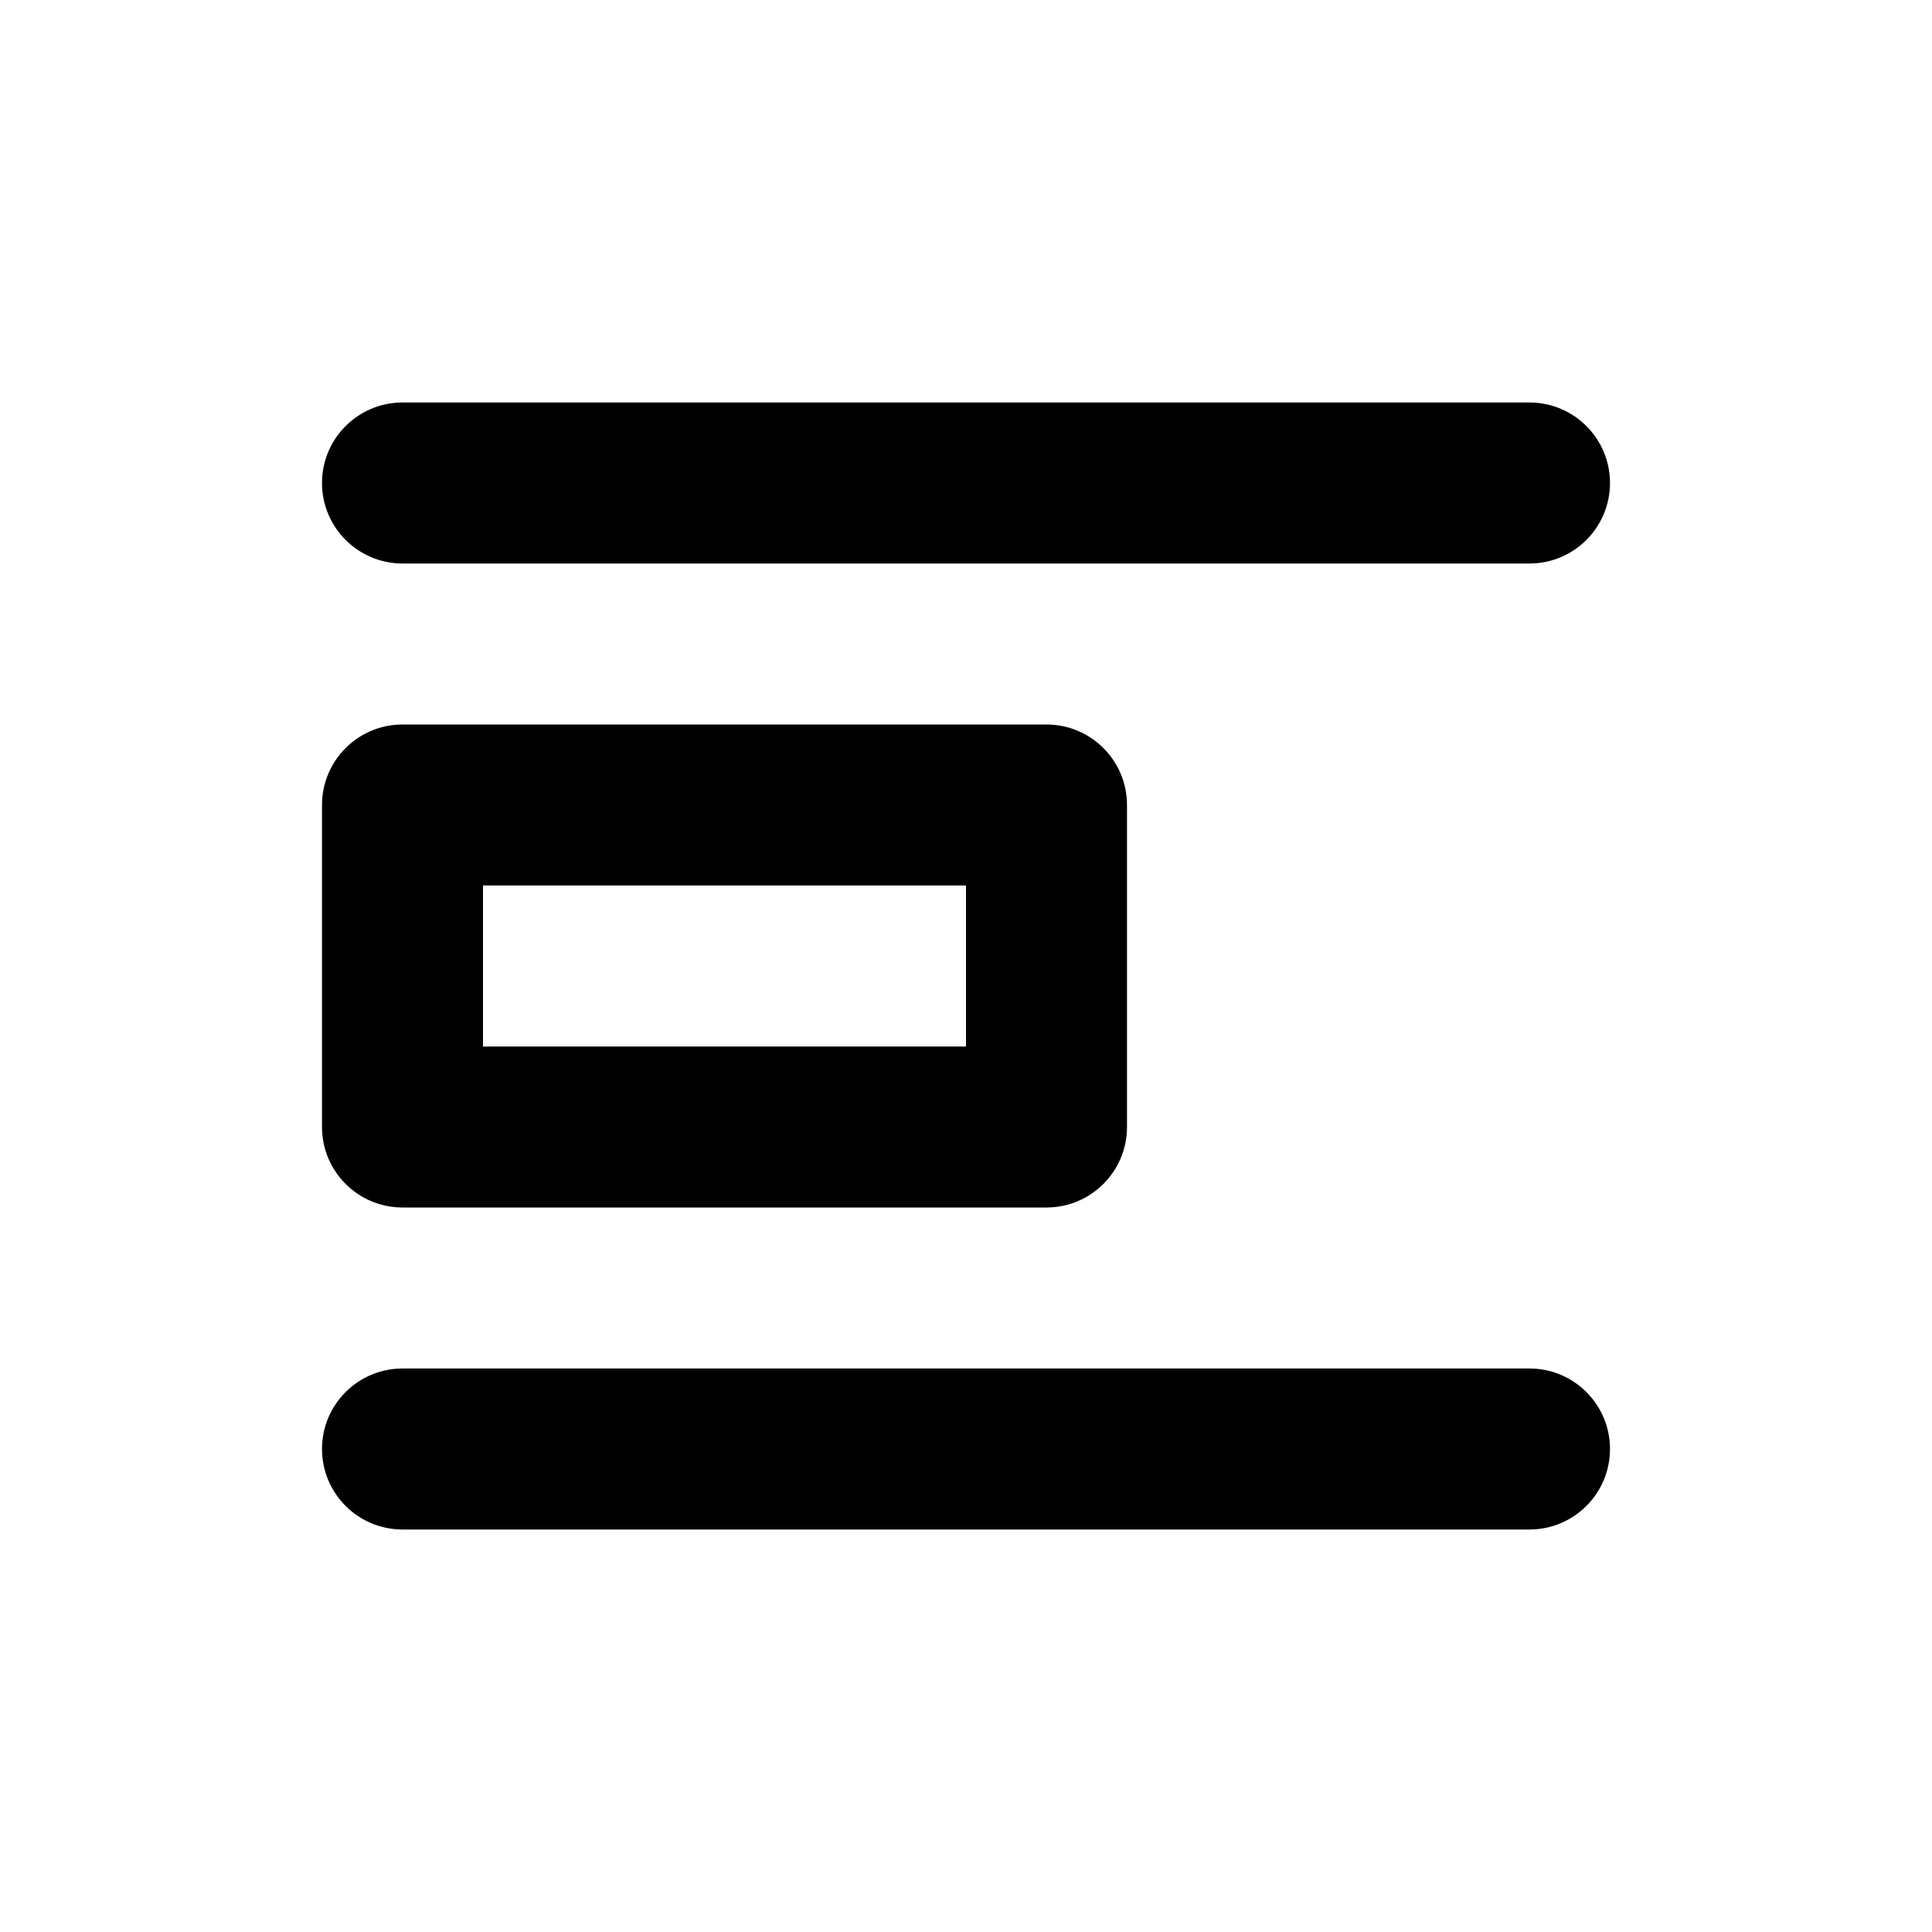 <svg width="24" height="24" viewBox="0 0 24 24" fill="none" xmlns="http://www.w3.org/2000/svg">
<path fill-rule="evenodd" clip-rule="evenodd" d="M20 6C20 5.448 19.552 5 19 5H12H5C4.448 5 4 5.448 4 6C4 6.552 4.448 7 5 7H19C19.552 7 20 6.552 20 6ZM20 18C20 17.448 19.552 17 19 17H5C4.448 17 4 17.448 4 18C4 18.552 4.448 19 5 19H19C19.552 19 20 18.552 20 18ZM6 11H12V13H6V11ZM5 15C4.448 15 4 14.552 4 14V10C4 9.448 4.448 9 5 9H13C13.552 9 14 9.448 14 10V14C14 14.552 13.552 15 13 15H5Z" fill="currentColor"/>
</svg>
